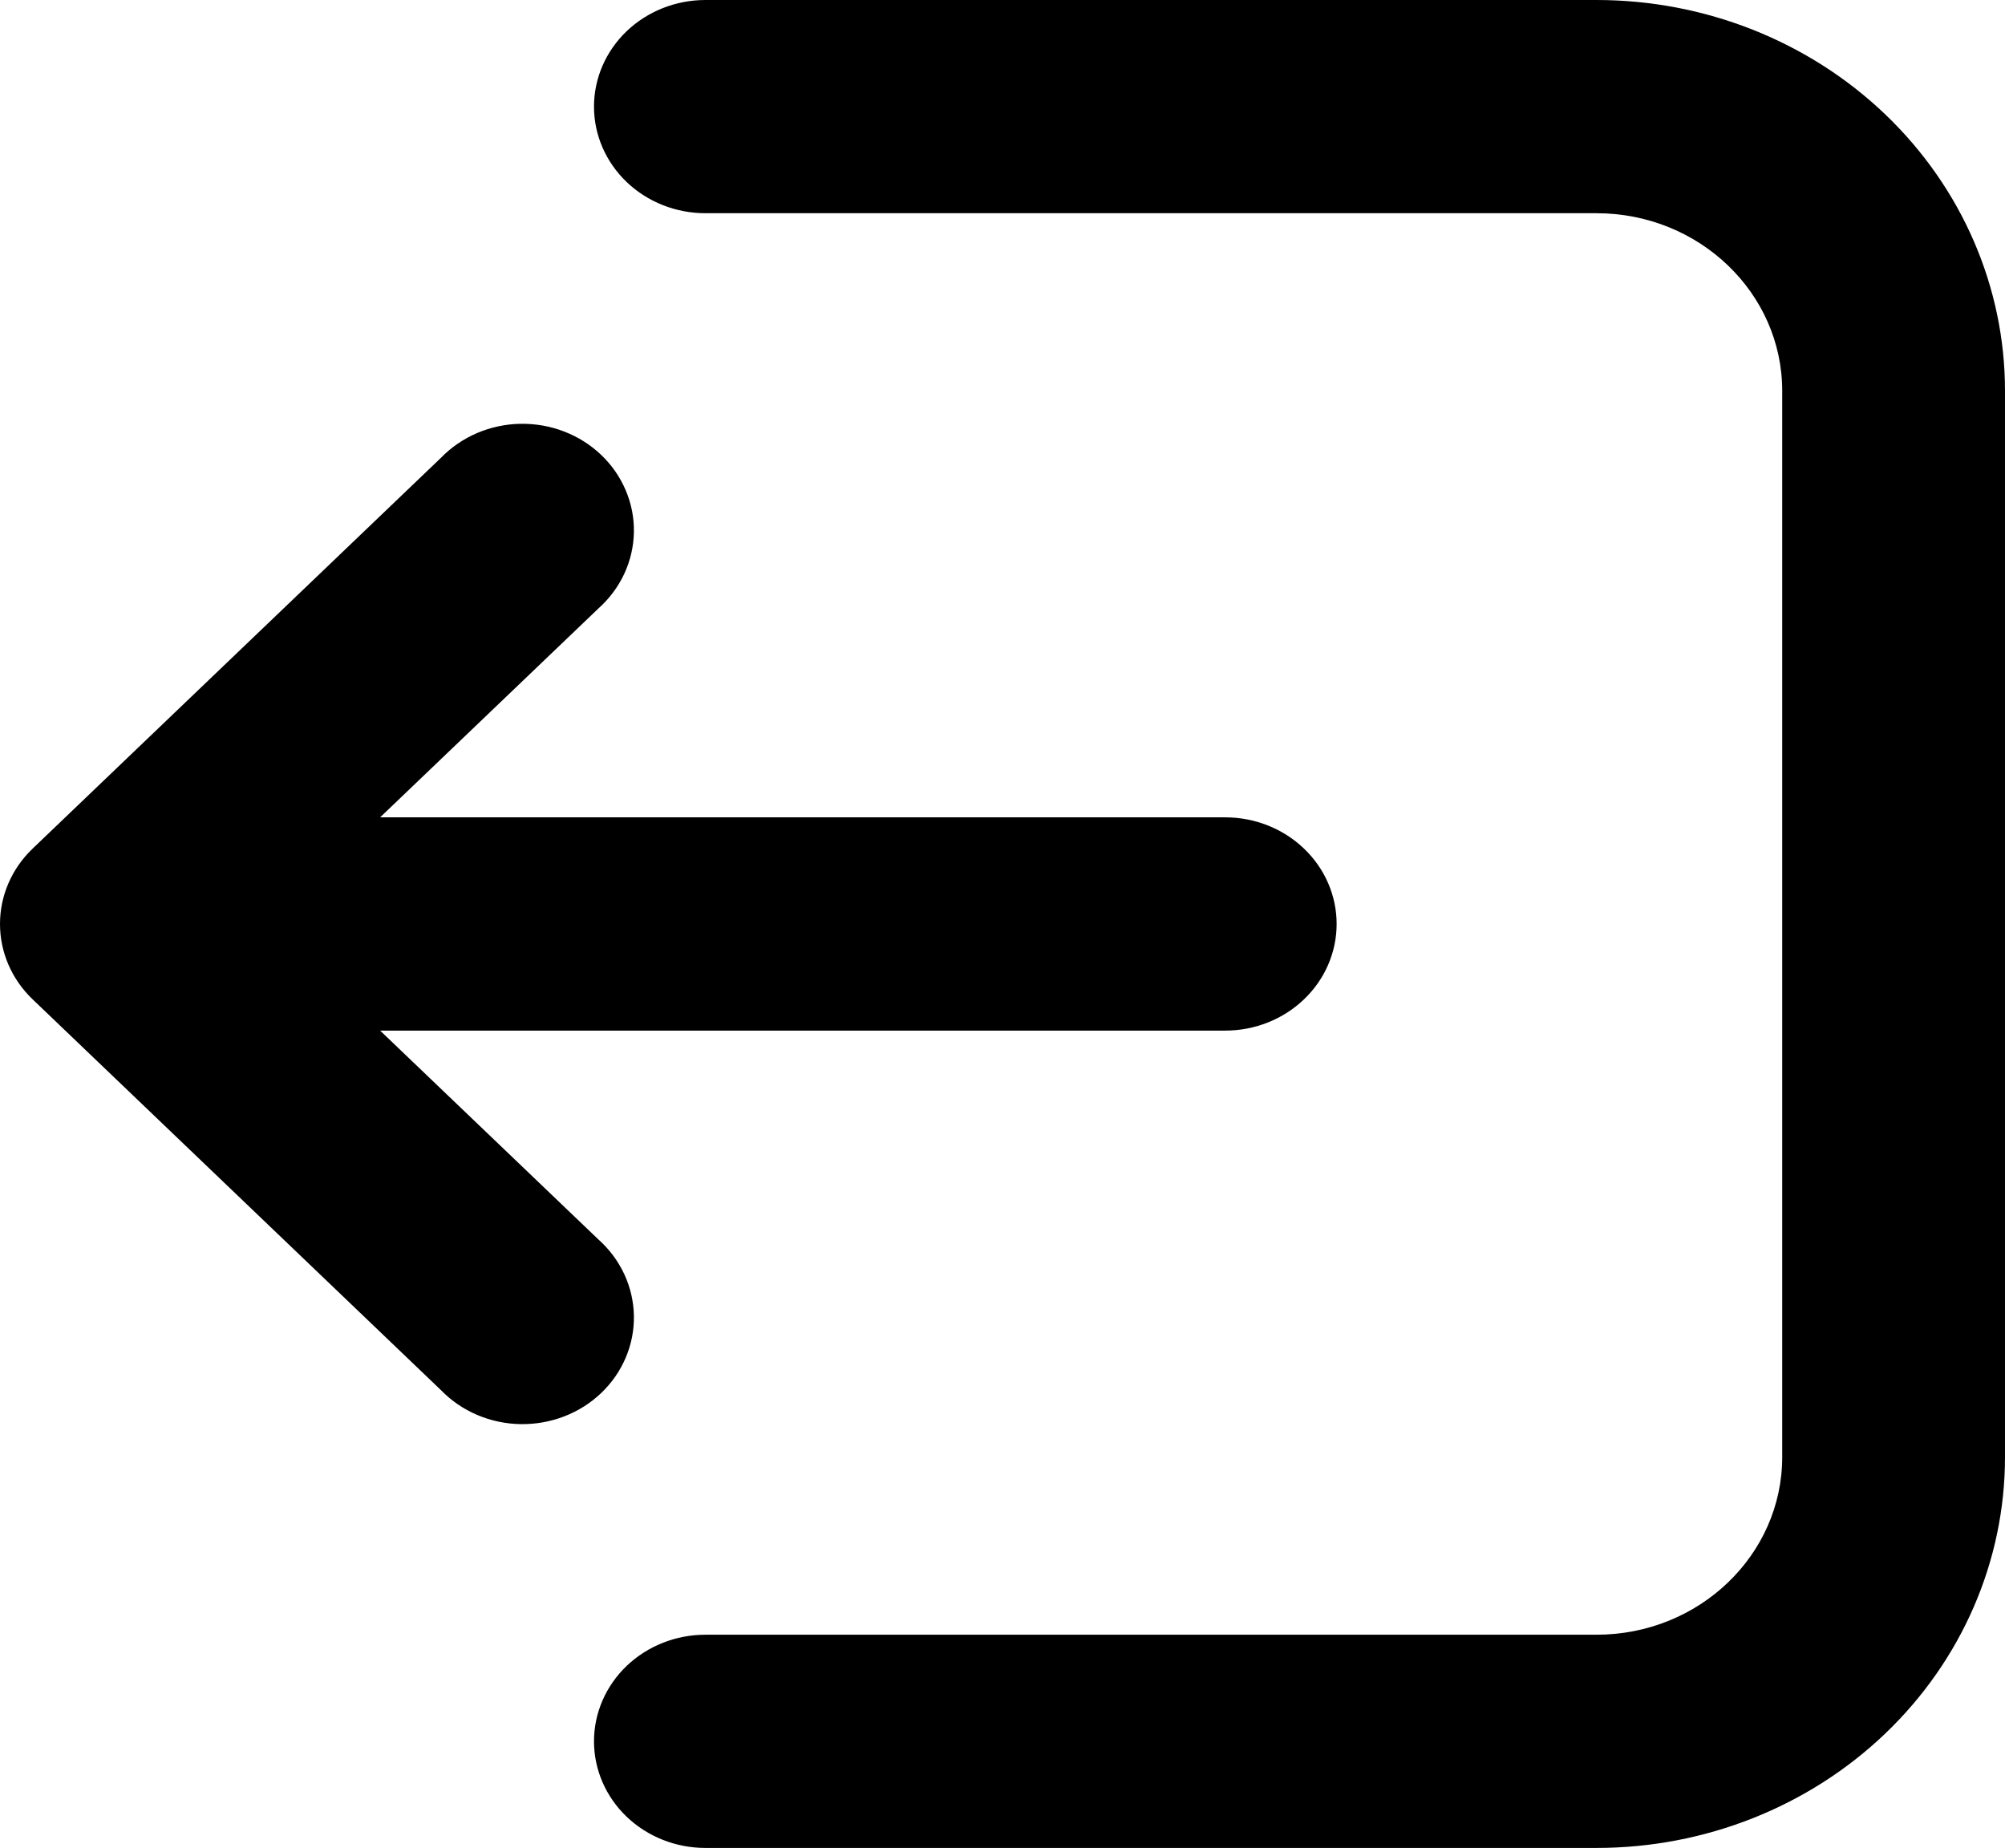<svg width="51" height="47" viewBox="0 0 51 47" fill="none" xmlns="http://www.w3.org/2000/svg">
<path d="M40.611 0C43.366 0 46.009 1.047 47.957 2.912C49.905 4.777 51 7.305 51 9.942V37.058C51 39.695 49.905 42.223 47.957 44.088C46.009 45.953 43.366 47 40.611 47H17.943C17.191 47 16.471 46.714 15.939 46.206C15.408 45.697 15.109 45.008 15.109 44.288C15.109 43.569 15.408 42.88 15.939 42.371C16.471 41.863 17.191 41.577 17.943 41.577H40.611C43.217 41.577 45.333 39.552 45.333 37.058V9.942C45.333 7.448 43.217 5.423 40.611 5.423H17.943C17.191 5.423 16.471 5.137 15.939 4.629C15.408 4.12 15.109 3.431 15.109 2.712C15.109 1.992 15.408 1.303 15.939 0.794C16.471 0.286 17.191 0 17.943 0H40.611ZM11.218 11.642C11.477 11.375 11.79 11.162 12.138 11.013C12.485 10.865 12.861 10.785 13.241 10.779C13.621 10.773 13.999 10.839 14.352 10.976C14.705 11.112 15.026 11.315 15.295 11.573C15.564 11.83 15.776 12.137 15.918 12.475C16.061 12.812 16.131 13.174 16.124 13.538C16.117 13.902 16.034 14.261 15.879 14.594C15.724 14.926 15.501 15.226 15.223 15.474L9.669 20.788H31.166C31.917 20.788 32.638 21.074 33.169 21.583C33.701 22.091 33.999 22.781 33.999 23.5C33.999 24.219 33.701 24.909 33.169 25.417C32.638 25.926 31.917 26.212 31.166 26.212H9.669L15.223 31.526C15.501 31.774 15.724 32.074 15.879 32.406C16.034 32.739 16.117 33.098 16.124 33.462C16.131 33.826 16.061 34.188 15.918 34.526C15.776 34.863 15.564 35.17 15.295 35.427C15.026 35.685 14.705 35.888 14.352 36.024C13.999 36.16 13.621 36.227 13.241 36.221C12.861 36.215 12.485 36.135 12.138 35.987C11.79 35.839 11.477 35.625 11.218 35.358L0.829 25.416C0.298 24.908 0 24.219 0 23.5C0 22.781 0.298 22.092 0.829 21.584L11.218 11.642Z" fill="black"/>
</svg>
